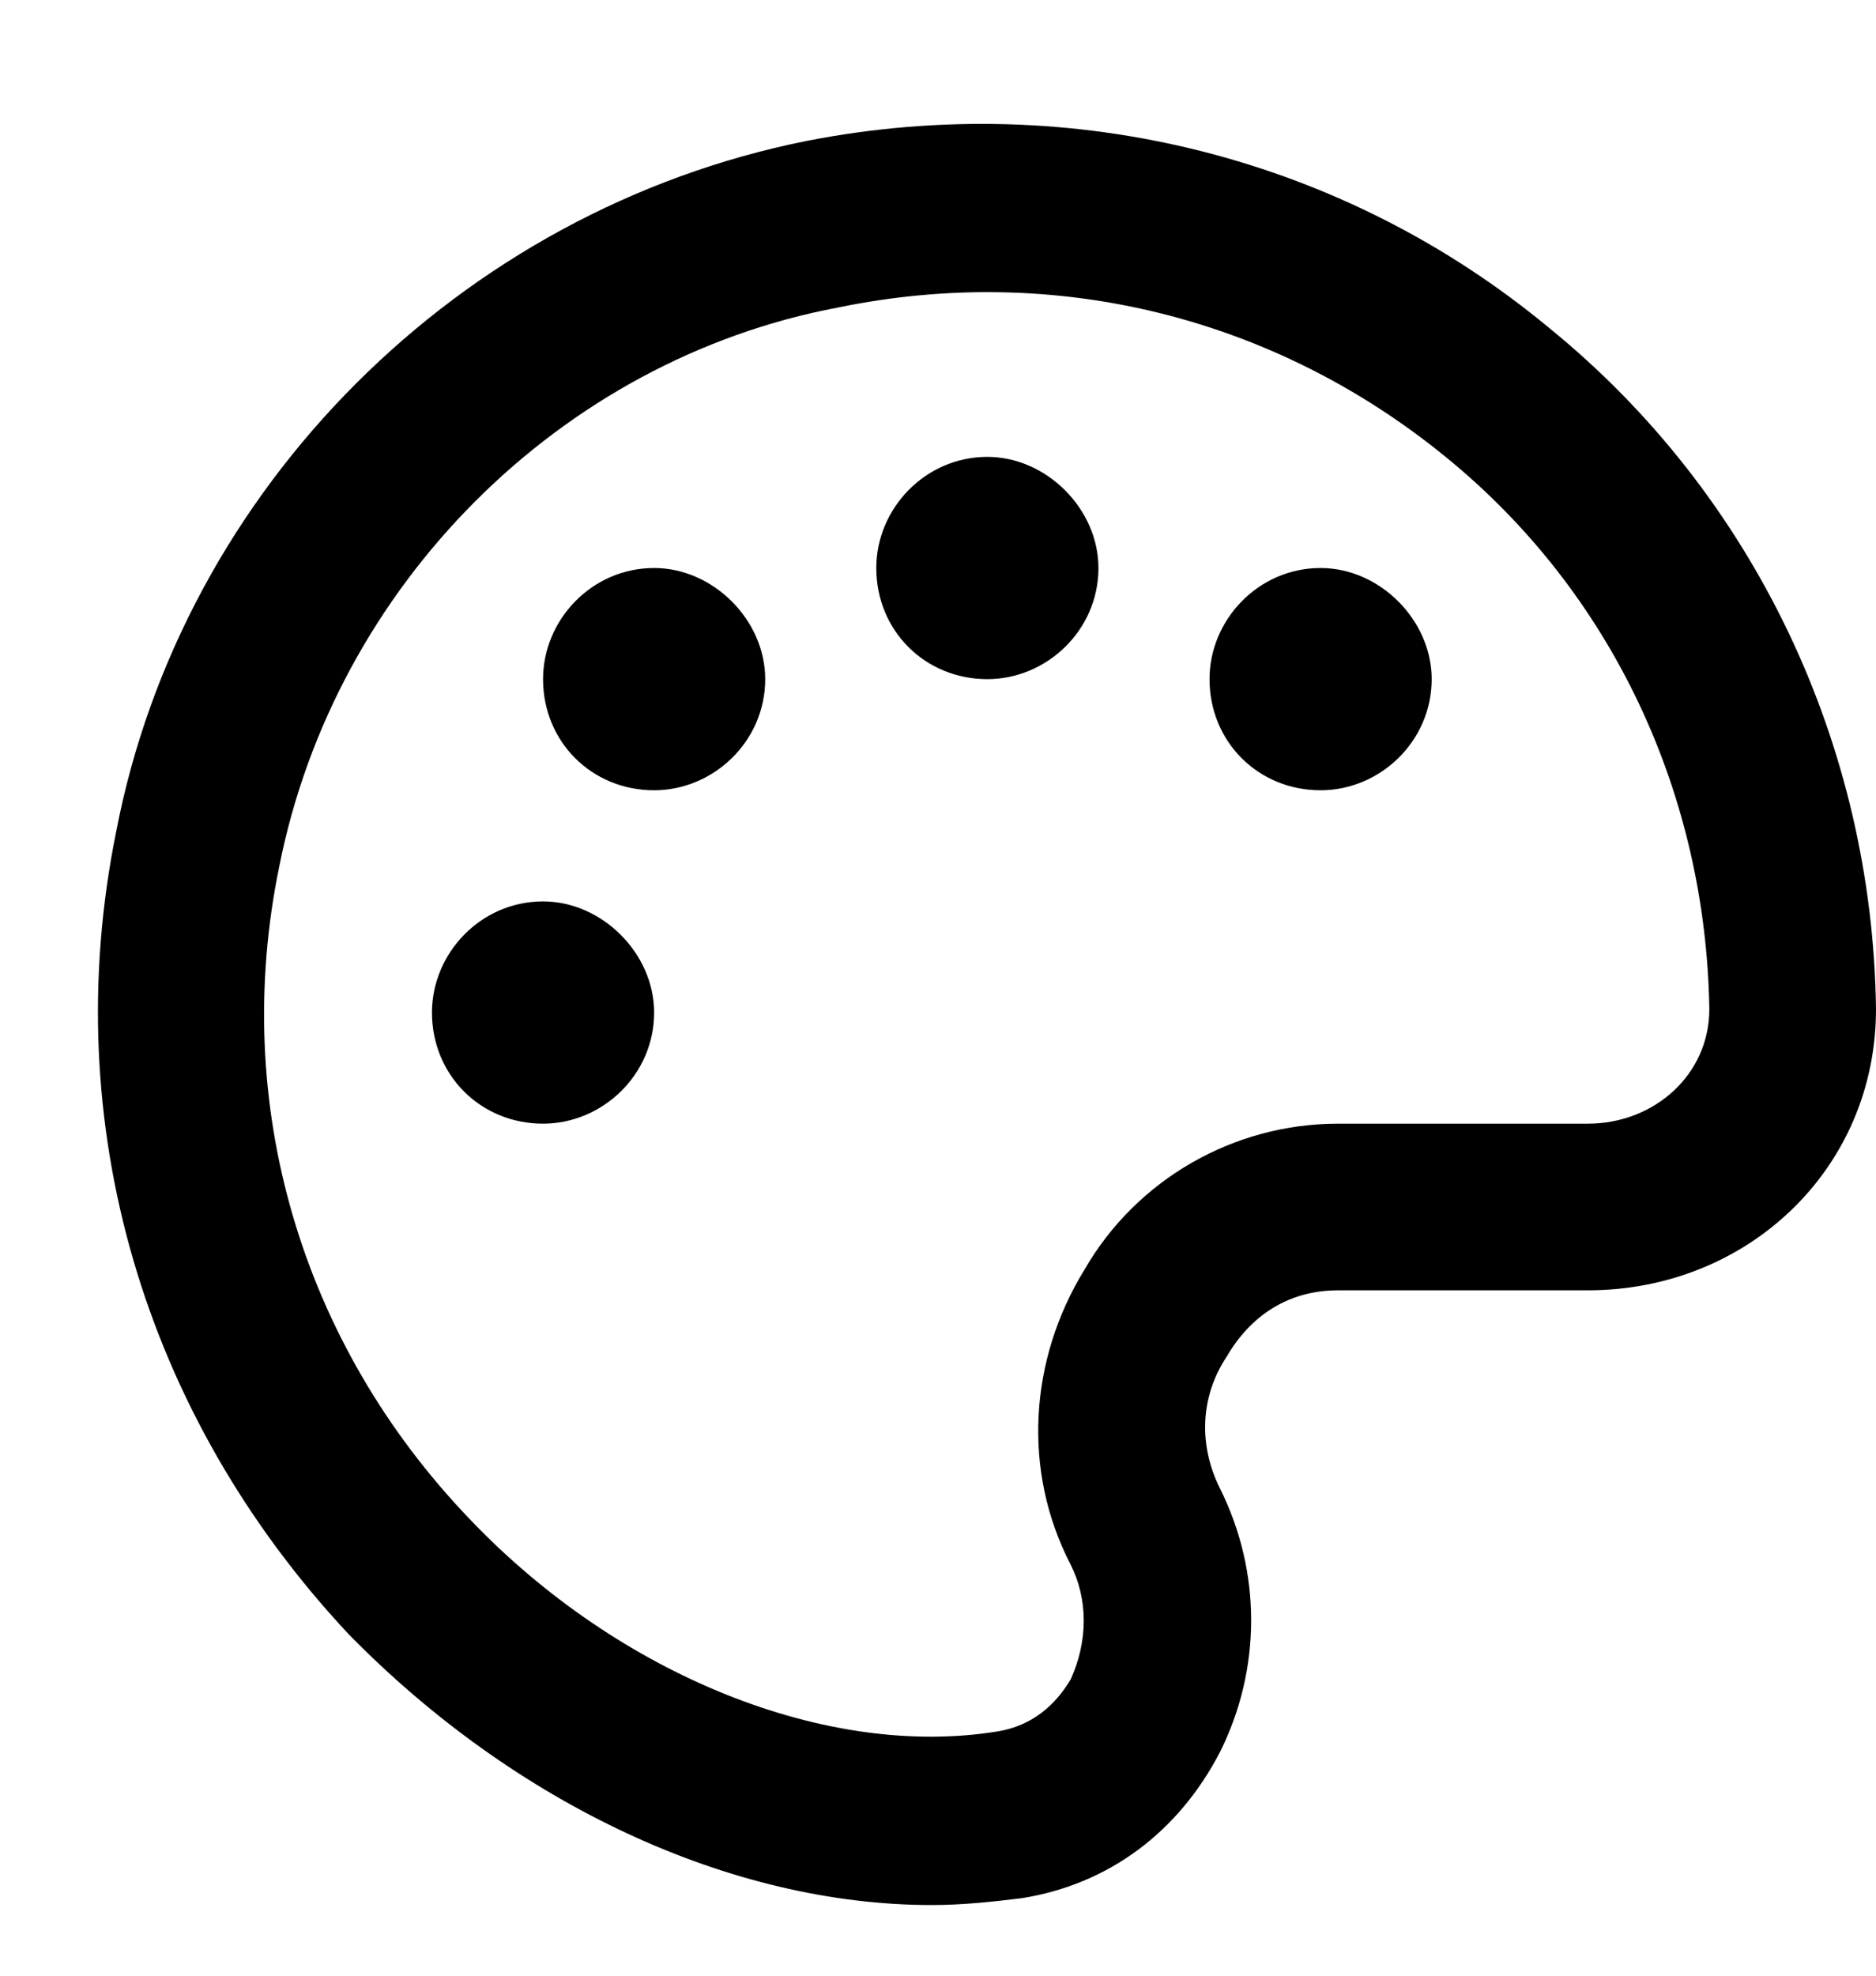 <svg width="19" height="20" viewBox="0 0 19 20" xmlns="http://www.w3.org/2000/svg">
    <path fill="currentColor" d="M5.5 9.125C4.867 9.125 4.375 9.652 4.375 10.25C4.375 10.883 4.867 11.375 5.5 11.375C6.098 11.375 6.625 10.883 6.625 10.25C6.625 9.652 6.098 9.125 5.5 9.125ZM15.695 3.324C13.621 1.602 10.879 0.898 8.172 1.426C4.656 2.129 1.844 4.941 1.176 8.422C0.578 11.375 1.457 14.328 3.531 16.543C5.219 18.266 7.398 19.285 9.438 19.285C9.754 19.285 10.07 19.25 10.352 19.215C11.23 19.074 11.934 18.547 12.355 17.738C12.777 16.895 12.777 15.91 12.355 15.066C12.145 14.645 12.145 14.152 12.426 13.73C12.672 13.309 13.059 13.062 13.551 13.062H16.082C17.699 13.062 19 11.832 19 10.215C18.965 7.543 17.77 5.012 15.695 3.324ZM16.082 11.375H13.551C12.496 11.375 11.512 11.938 10.984 12.852C10.422 13.766 10.352 14.891 10.844 15.84C11.02 16.191 11.02 16.613 10.844 17C10.738 17.176 10.527 17.457 10.105 17.527C8.383 17.809 6.273 16.965 4.762 15.383C3.039 13.59 2.336 11.164 2.828 8.773C3.391 5.926 5.676 3.641 8.488 3.113C10.703 2.656 12.918 3.219 14.641 4.625C16.328 5.996 17.277 8.035 17.312 10.215C17.312 10.883 16.75 11.375 16.082 11.375ZM6.625 5.75C5.992 5.75 5.5 6.277 5.5 6.875C5.5 7.508 5.992 8 6.625 8C7.223 8 7.75 7.508 7.75 6.875C7.75 6.277 7.223 5.75 6.625 5.75ZM10 4.625C9.367 4.625 8.875 5.152 8.875 5.75C8.875 6.383 9.367 6.875 10 6.875C10.598 6.875 11.125 6.383 11.125 5.75C11.125 5.152 10.598 4.625 10 4.625ZM13.375 5.75C12.742 5.75 12.25 6.277 12.25 6.875C12.25 7.508 12.742 8 13.375 8C13.973 8 14.5 7.508 14.5 6.875C14.5 6.277 13.973 5.75 13.375 5.75Z"/>
</svg>
